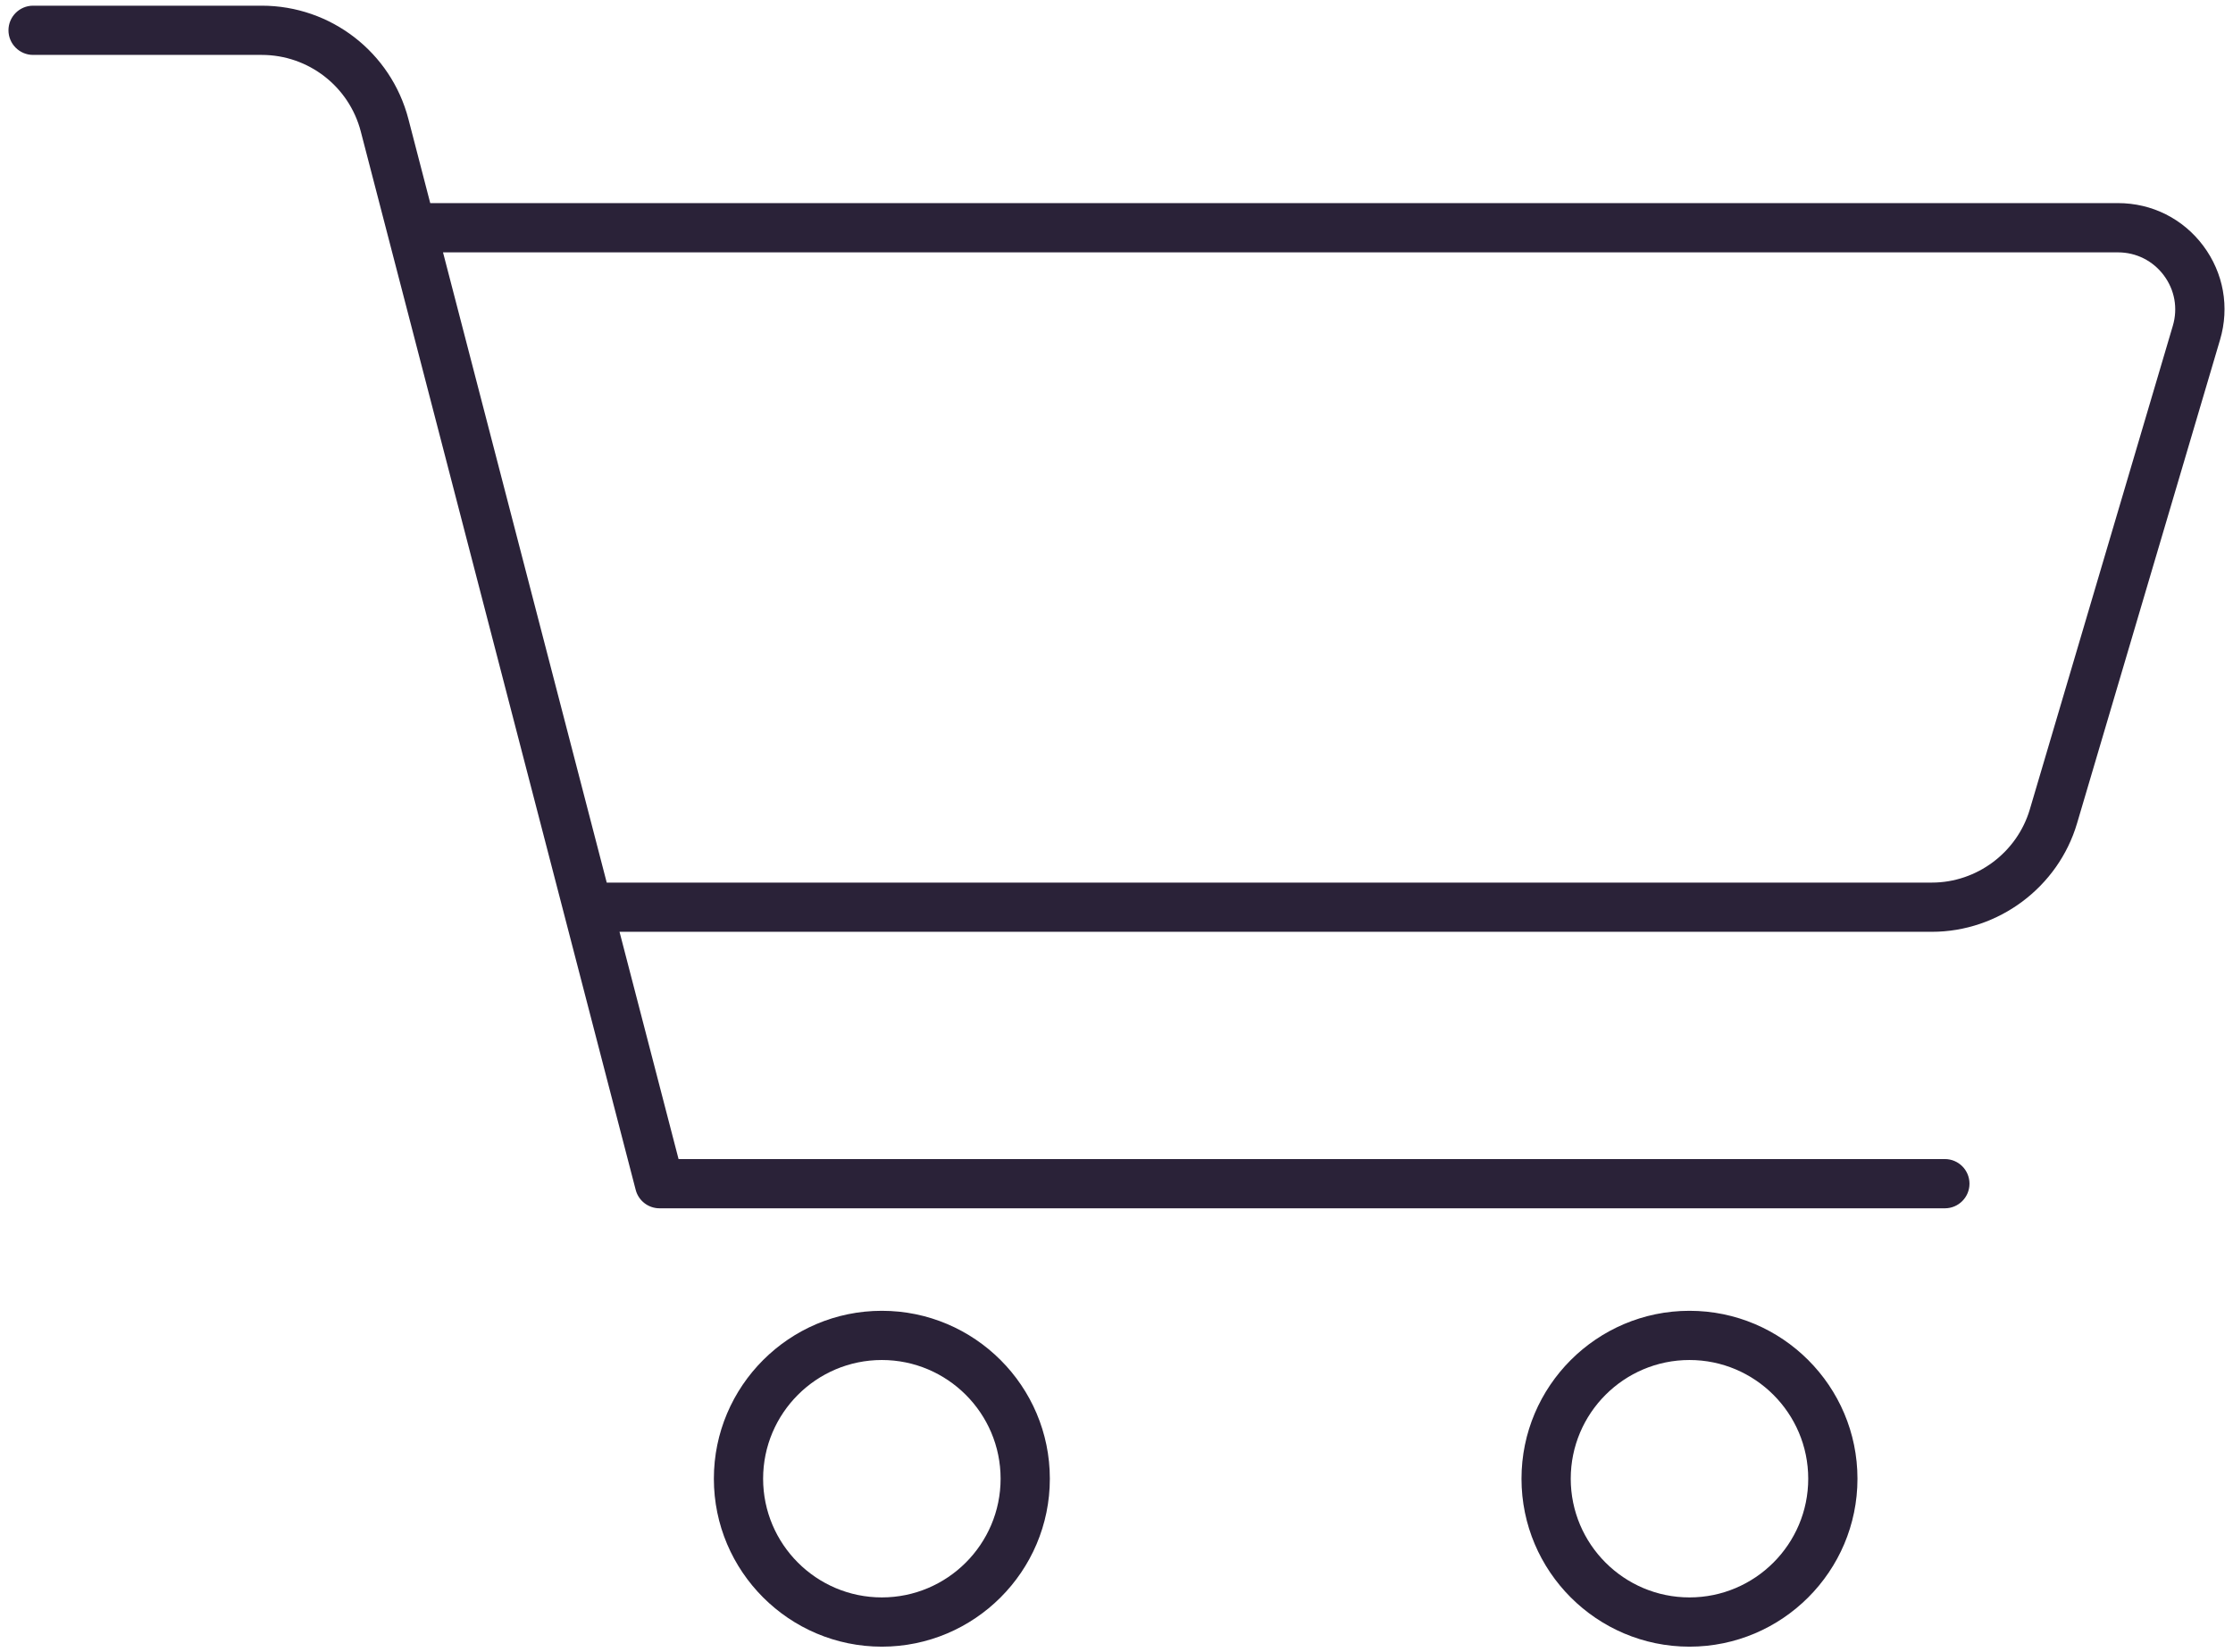 <svg width="254" height="188" viewBox="0 0 254 188" fill="none" xmlns="http://www.w3.org/2000/svg">
<path d="M250.622 27.971C248.314 24.882 244.776 23.109 240.92 23.109H48.939L46.457 13.55C44.486 5.951 37.627 0.647 29.776 0.647H3.765C2.219 0.647 0.964 1.901 0.964 3.447C0.964 4.993 2.219 6.248 3.765 6.248H29.776C35.075 6.248 39.705 9.83 41.038 14.959L72.309 135.379C72.628 136.614 73.743 137.477 75.02 137.477H221.224C222.773 137.477 224.025 136.225 224.025 134.676C224.025 133.127 222.773 131.875 221.224 131.875H77.185L70.469 106.018H219.751C227.325 106.018 234.114 100.943 236.259 93.683L252.529 38.651C253.624 34.953 252.927 31.06 250.622 27.971ZM247.157 37.062L230.887 92.095C229.436 96.997 224.86 100.419 219.748 100.419H69.015L50.392 28.713H240.917C242.99 28.713 244.888 29.666 246.129 31.326C247.37 32.985 247.745 35.074 247.157 37.062Z" fill="#2A2238"/>
<path d="M100.308 187.353C89.772 187.353 81.201 178.78 81.201 168.246C81.201 157.713 89.775 149.139 100.308 149.139C110.845 149.139 119.418 157.713 119.418 168.246C119.418 178.78 110.845 187.353 100.308 187.353ZM100.308 154.738C92.861 154.738 86.803 160.796 86.803 168.244C86.803 175.691 92.861 181.749 100.308 181.749C107.756 181.749 113.817 175.691 113.817 168.244C113.817 160.796 107.756 154.738 100.308 154.738Z" fill="#2A2238"/>
<path d="M192.175 187.353C181.638 187.353 173.068 178.78 173.068 168.246C173.068 157.713 181.641 149.139 192.175 149.139C202.714 149.139 211.284 157.713 211.284 168.246C211.284 178.78 202.711 187.353 192.175 187.353ZM192.175 154.738C184.727 154.738 178.669 160.796 178.669 168.244C178.669 175.691 184.727 181.749 192.175 181.749C199.622 181.749 205.683 175.691 205.683 168.244C205.683 160.796 199.622 154.738 192.175 154.738Z" fill="#2A2238"/>
</svg>
